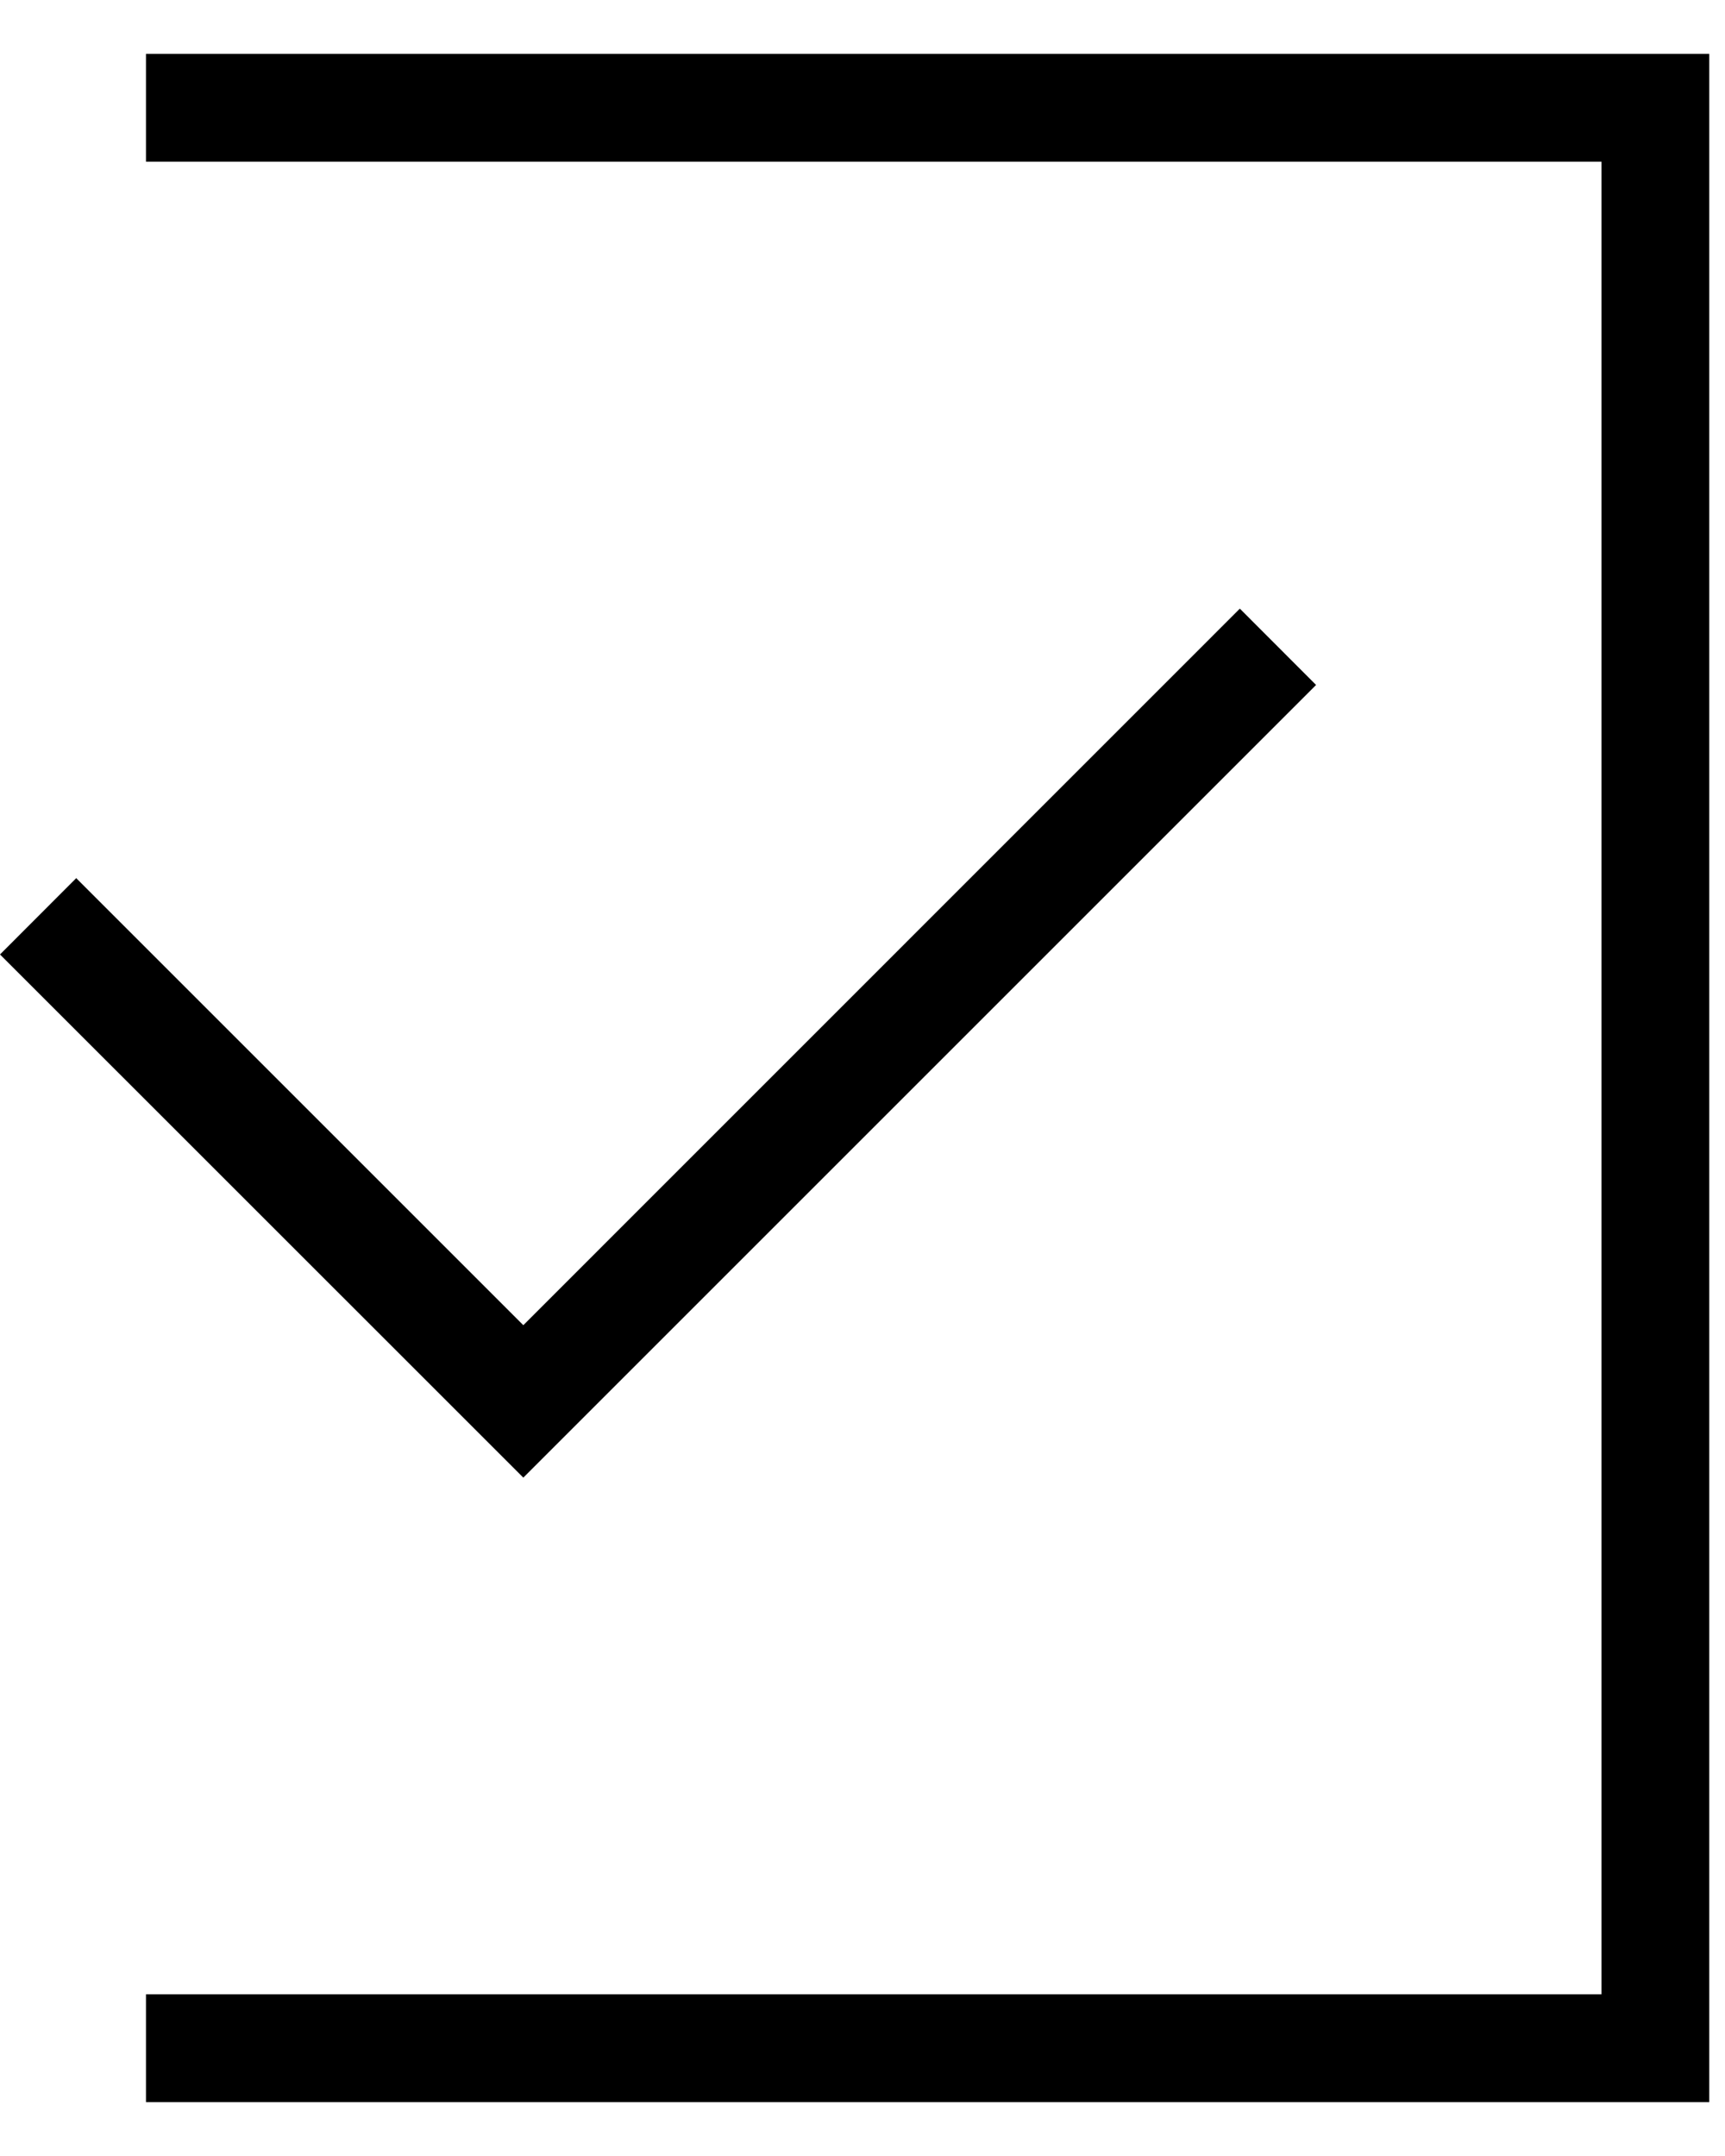 <svg width="16" height="20" viewBox="0 0 16 20" fill="none" xmlns="http://www.w3.org/2000/svg">
<path fill-rule="evenodd" clip-rule="evenodd" d="M14.854 1.5H1.354V0.5H15.854V19.5H1.354V18.5H14.854V1.5ZM12.207 6.354L4.854 13.707L0 8.854L0.707 8.146L4.854 12.293L11.5 5.646L12.207 6.354Z" fill="black"/>
</svg>
